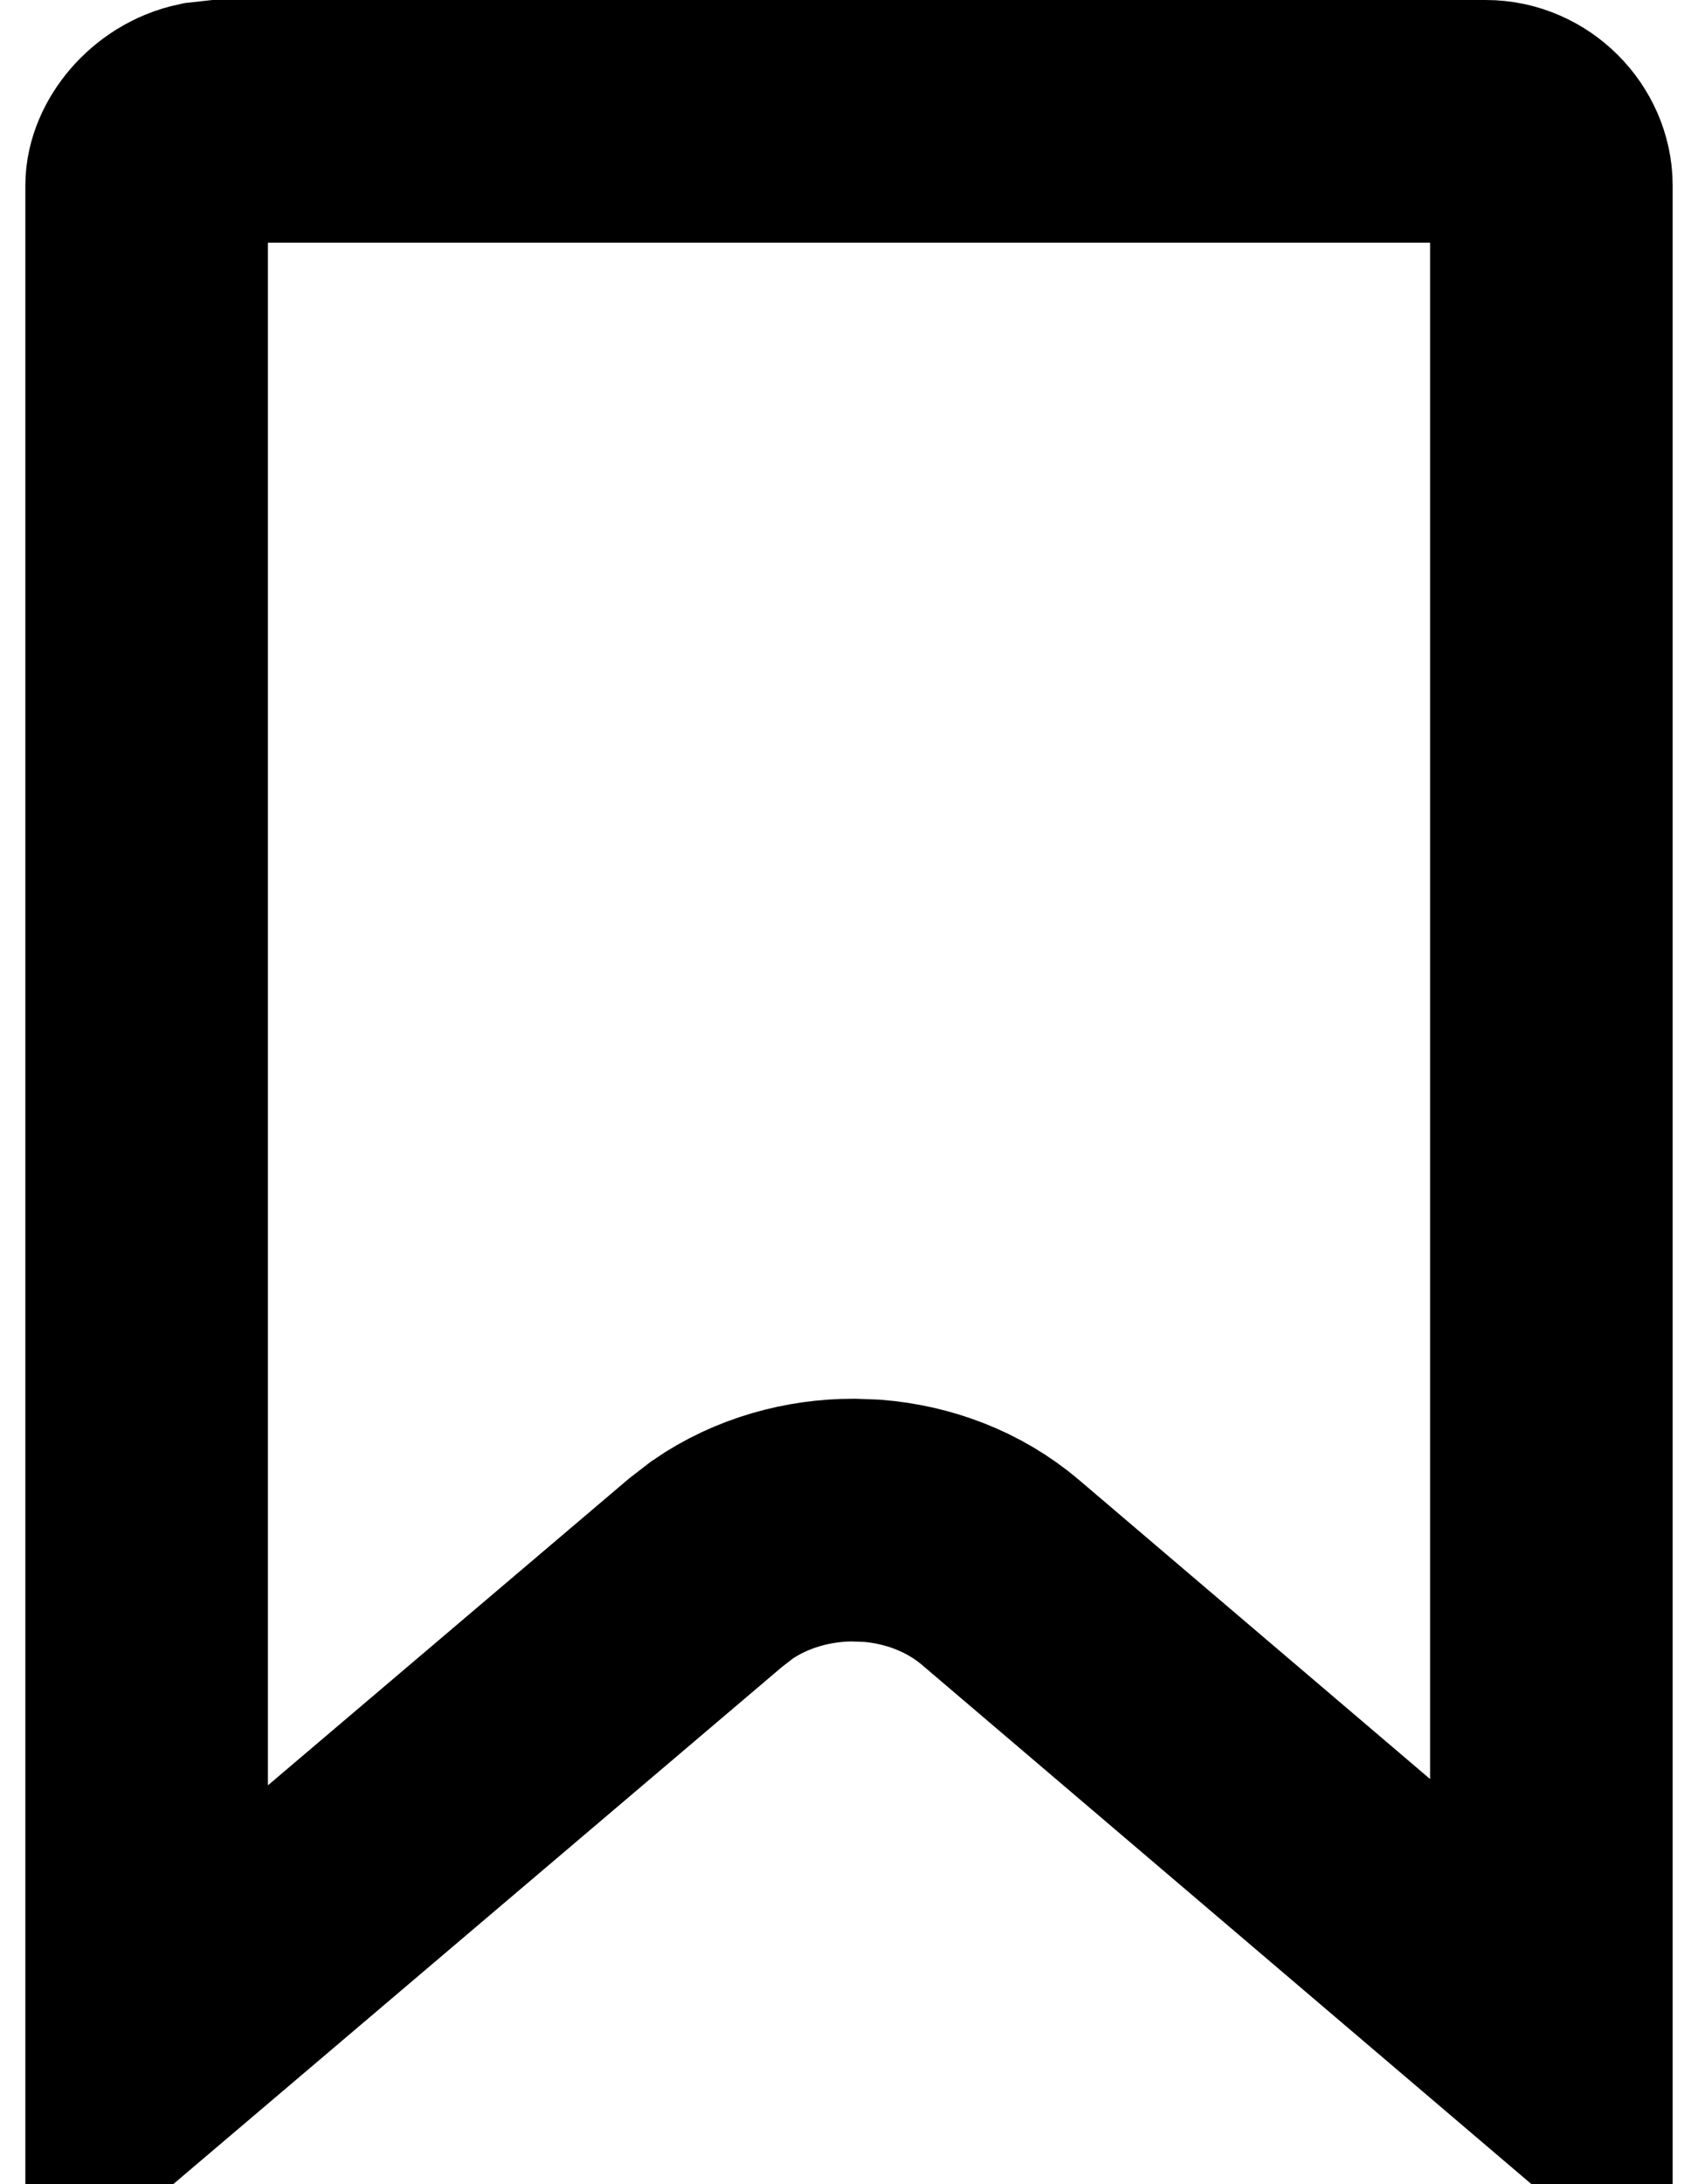 <svg width="14" height="18" viewBox="0 0 14 18" fill="none" xmlns="http://www.w3.org/2000/svg">
<path d="M1.807 1H12.25C12.55 1 12.791 1.254 12.791 1.528V16.826L8.251 12.96C7.944 12.698 7.564 12.563 7.193 12.533L7.035 12.527C6.669 12.527 6.281 12.629 5.954 12.855L5.818 12.96L1.209 16.874V1.528C1.209 1.328 1.401 1.074 1.681 1.014L1.807 1Z" stroke="black" stroke-width="2"/>
</svg>
